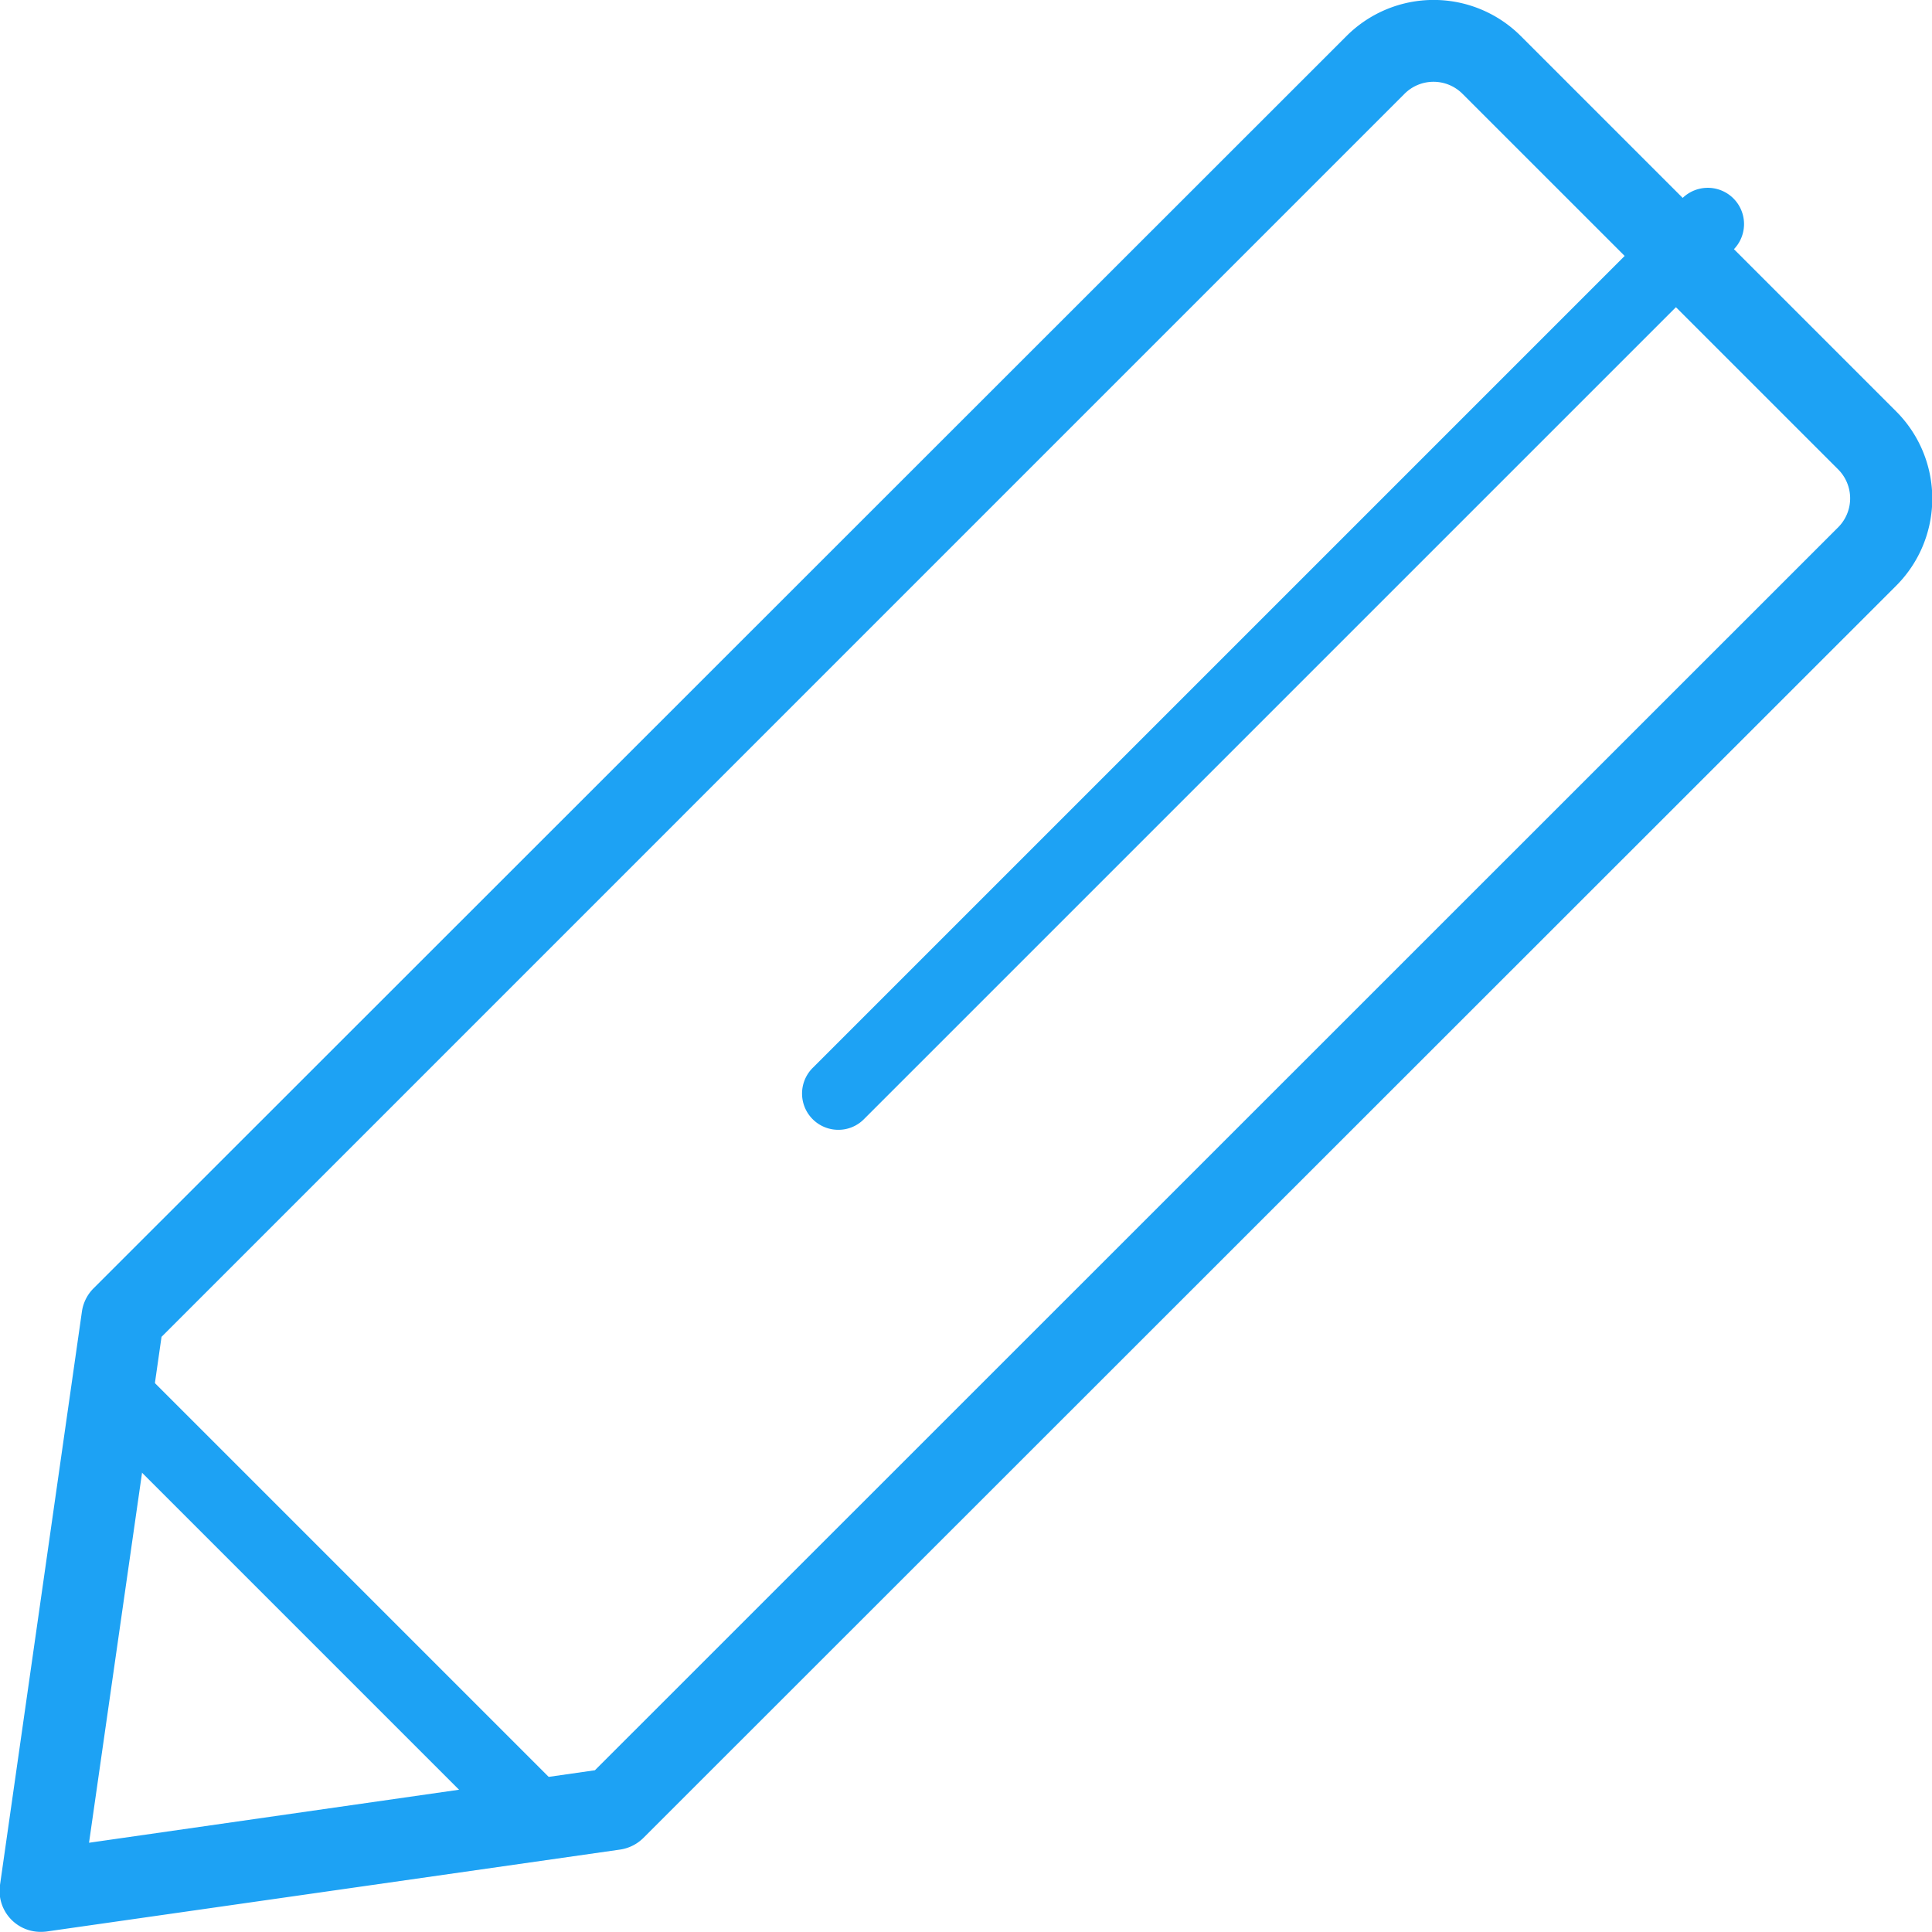 <svg xmlns="http://www.w3.org/2000/svg" width="26.649" height="26.647" viewBox="0 0 26.649 26.647">
  <g id="Group_484" data-name="Group 484" transform="translate(11.063 2.585)">
    <path id="Path_340" data-name="Path 340" d="M.565,26.647A.565.565,0,0,1,0,26l1.13-7.909a.566.566,0,0,1,.16-.32L18.575.495a1.7,1.7,0,0,1,2.4,0l5.182,5.182a1.7,1.7,0,0,1,0,2.4L8.874,25.352a.573.573,0,0,1-.32.16L.645,26.642A.636.636,0,0,1,.565,26.647Zm1.663-8.207-1,6.978,6.978-1L25.354,7.274a.565.565,0,0,0,0-.8L20.173,1.294a.565.565,0,0,0-.8,0Z" transform="translate(-11.063 -2.585)" fill="#1da2f4"/>
    <path id="Path_341" data-name="Path 341" d="M8.5,15.584a.5.5,0,0,1-.354-.853l12-12a.5.5,0,0,1,.707.707l-12,12A.494.494,0,0,1,8.5,15.584Z" transform="translate(-8 -2.585)" fill="#1da2f4"/>
    <path id="Path_342" data-name="Path 342" d="M7.5,22.584a.5.5,0,0,1-.354-.146l-6-6a.5.5,0,0,1,.707-.707l6,6a.5.5,0,0,1,0,.707A.494.494,0,0,1,7.5,22.584Z" transform="translate(-11.063 0.478)" fill="#1da2f4"/>
  </g>
</svg>
